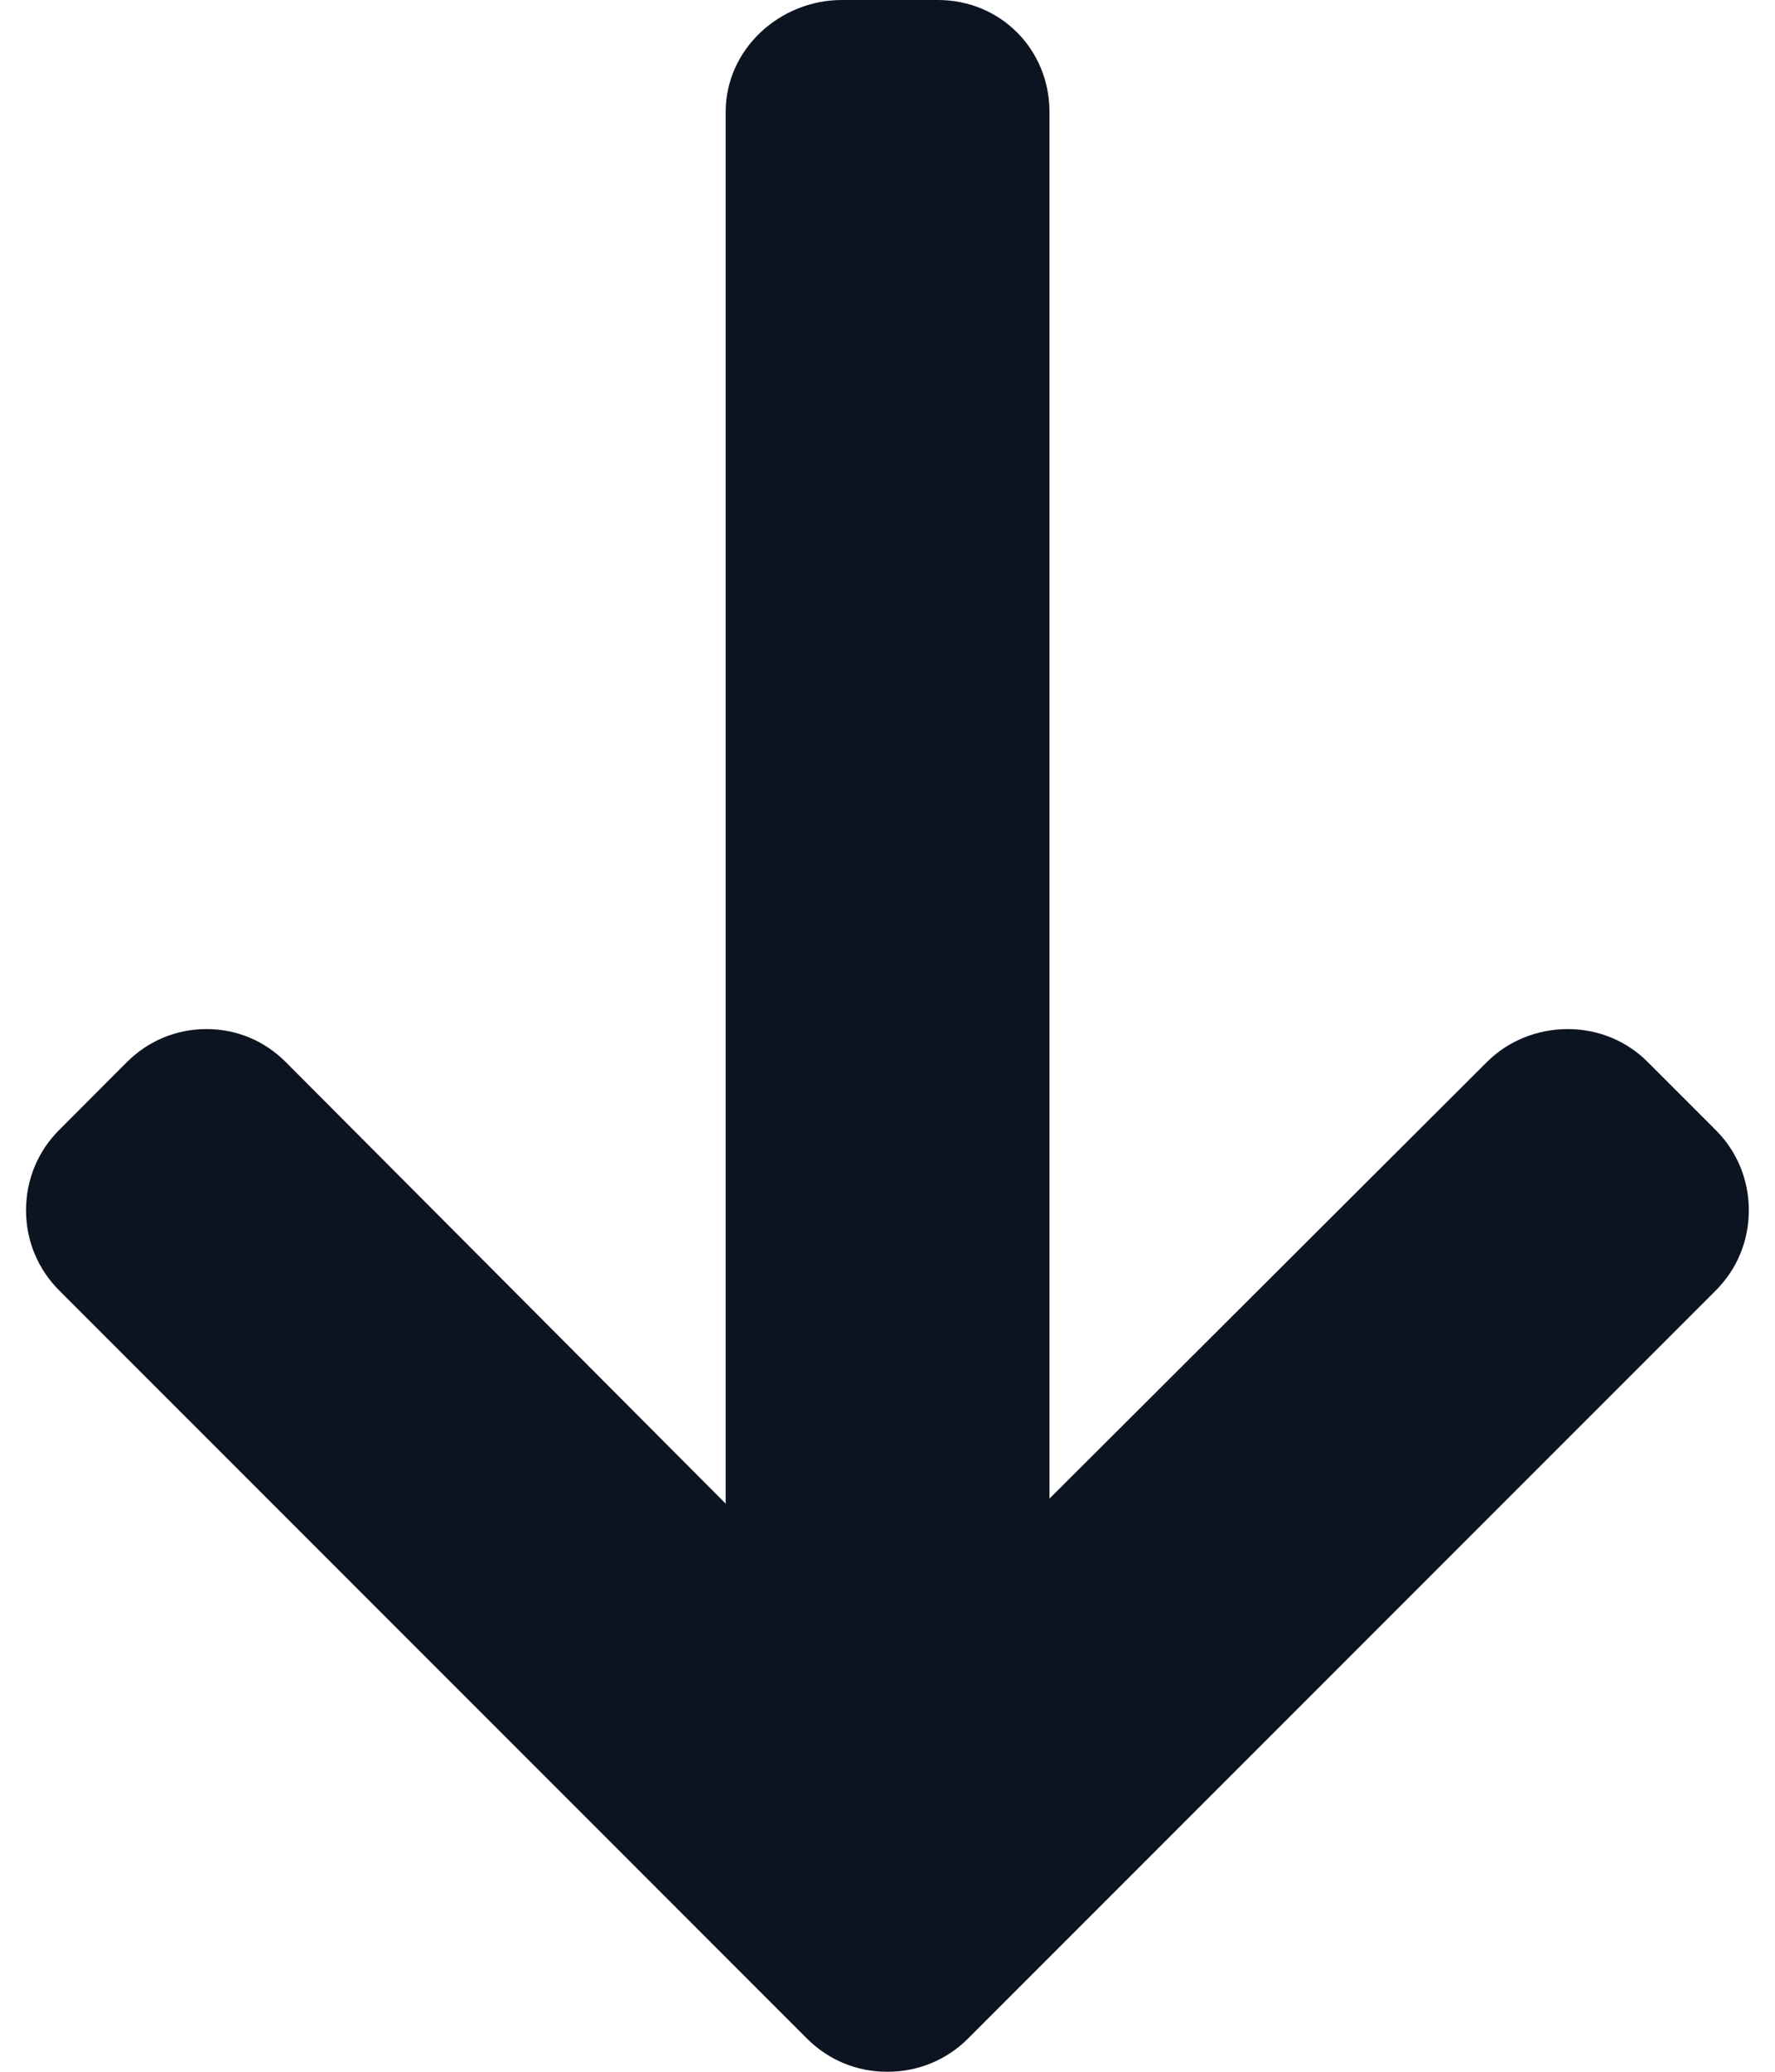 <svg width="12" height="14" viewBox="0 0 12 14" fill="none" xmlns="http://www.w3.org/2000/svg">
<path d="M6.544 13.776L11.6 8.72C11.744 8.576 11.823 8.384 11.823 8.179C11.823 7.973 11.744 7.781 11.6 7.637L11.141 7.178C10.997 7.033 10.804 6.954 10.599 6.954C10.394 6.954 10.195 7.033 10.051 7.178L7.095 10.127L7.095 0.756C7.095 0.334 6.764 -2.21154e-07 6.341 -2.39627e-07L5.692 -2.68001e-07C5.27 -2.86474e-07 4.906 0.334 4.906 0.756L4.906 10.161L1.933 7.178C1.789 7.034 1.602 6.954 1.396 6.954C1.191 6.954 1.001 7.034 0.857 7.178L0.399 7.637C0.255 7.781 0.176 7.973 0.176 8.179C0.176 8.384 0.256 8.576 0.4 8.72L5.456 13.776C5.601 13.921 5.794 14.001 6 14C6.206 14 6.399 13.921 6.544 13.776Z" fill="#0C1421"/>
</svg>

